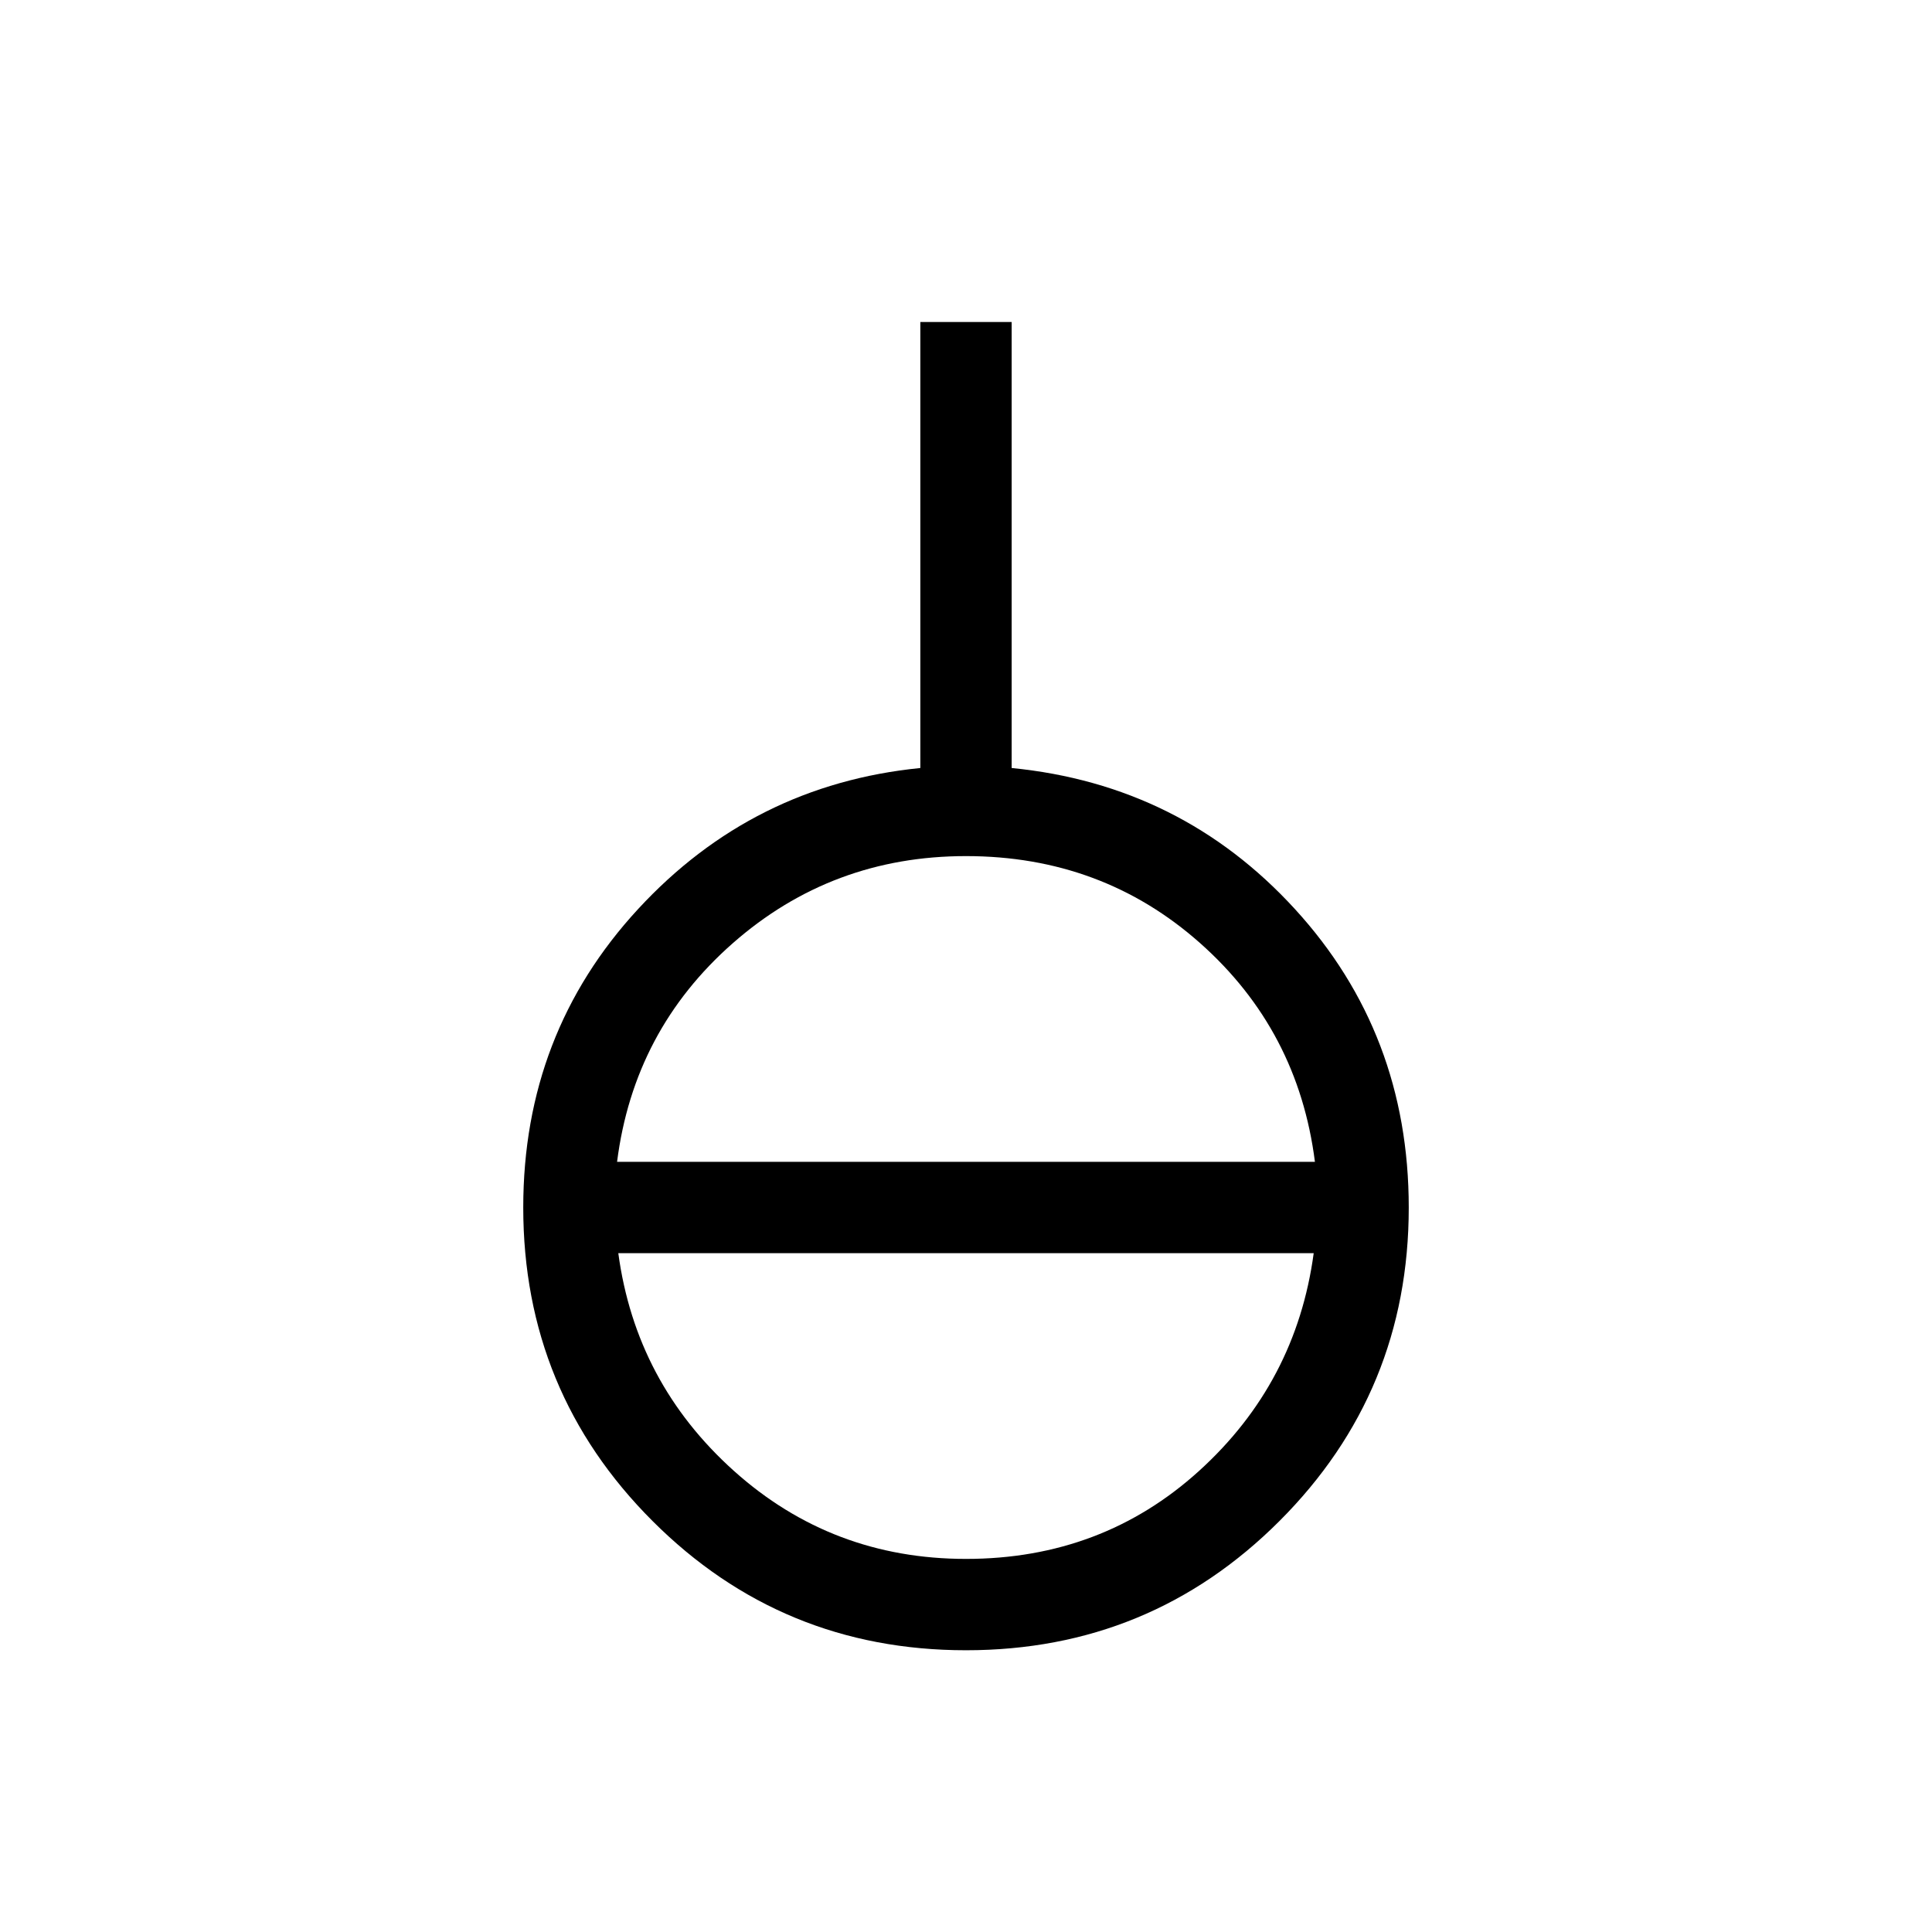 <svg xmlns="http://www.w3.org/2000/svg" width="48" height="48" viewBox="0 -960 960 960"><path d="M480-140q-91.54 0-155.77-64.23T260-360q0-86.46 57.04-148.27 57.04-61.81 140.27-70.11V-800h45.38v221.62q84.23 8.3 140.77 70.11Q700-446.46 700-360q0 91.54-64.23 155.77T480-140Zm0-45.39q67.62 0 115.85-43.76 48.23-43.77 56.92-108.16H307.23q8.69 64.39 57.42 108.16 48.73 43.76 115.35 43.76Zm-173.38-197.3h346.76q-8.3-65.39-57.03-108.66-48.73-43.26-116.35-43.26-66.62 0-115.85 43.26-49.23 43.27-57.53 108.66Z"/></svg>